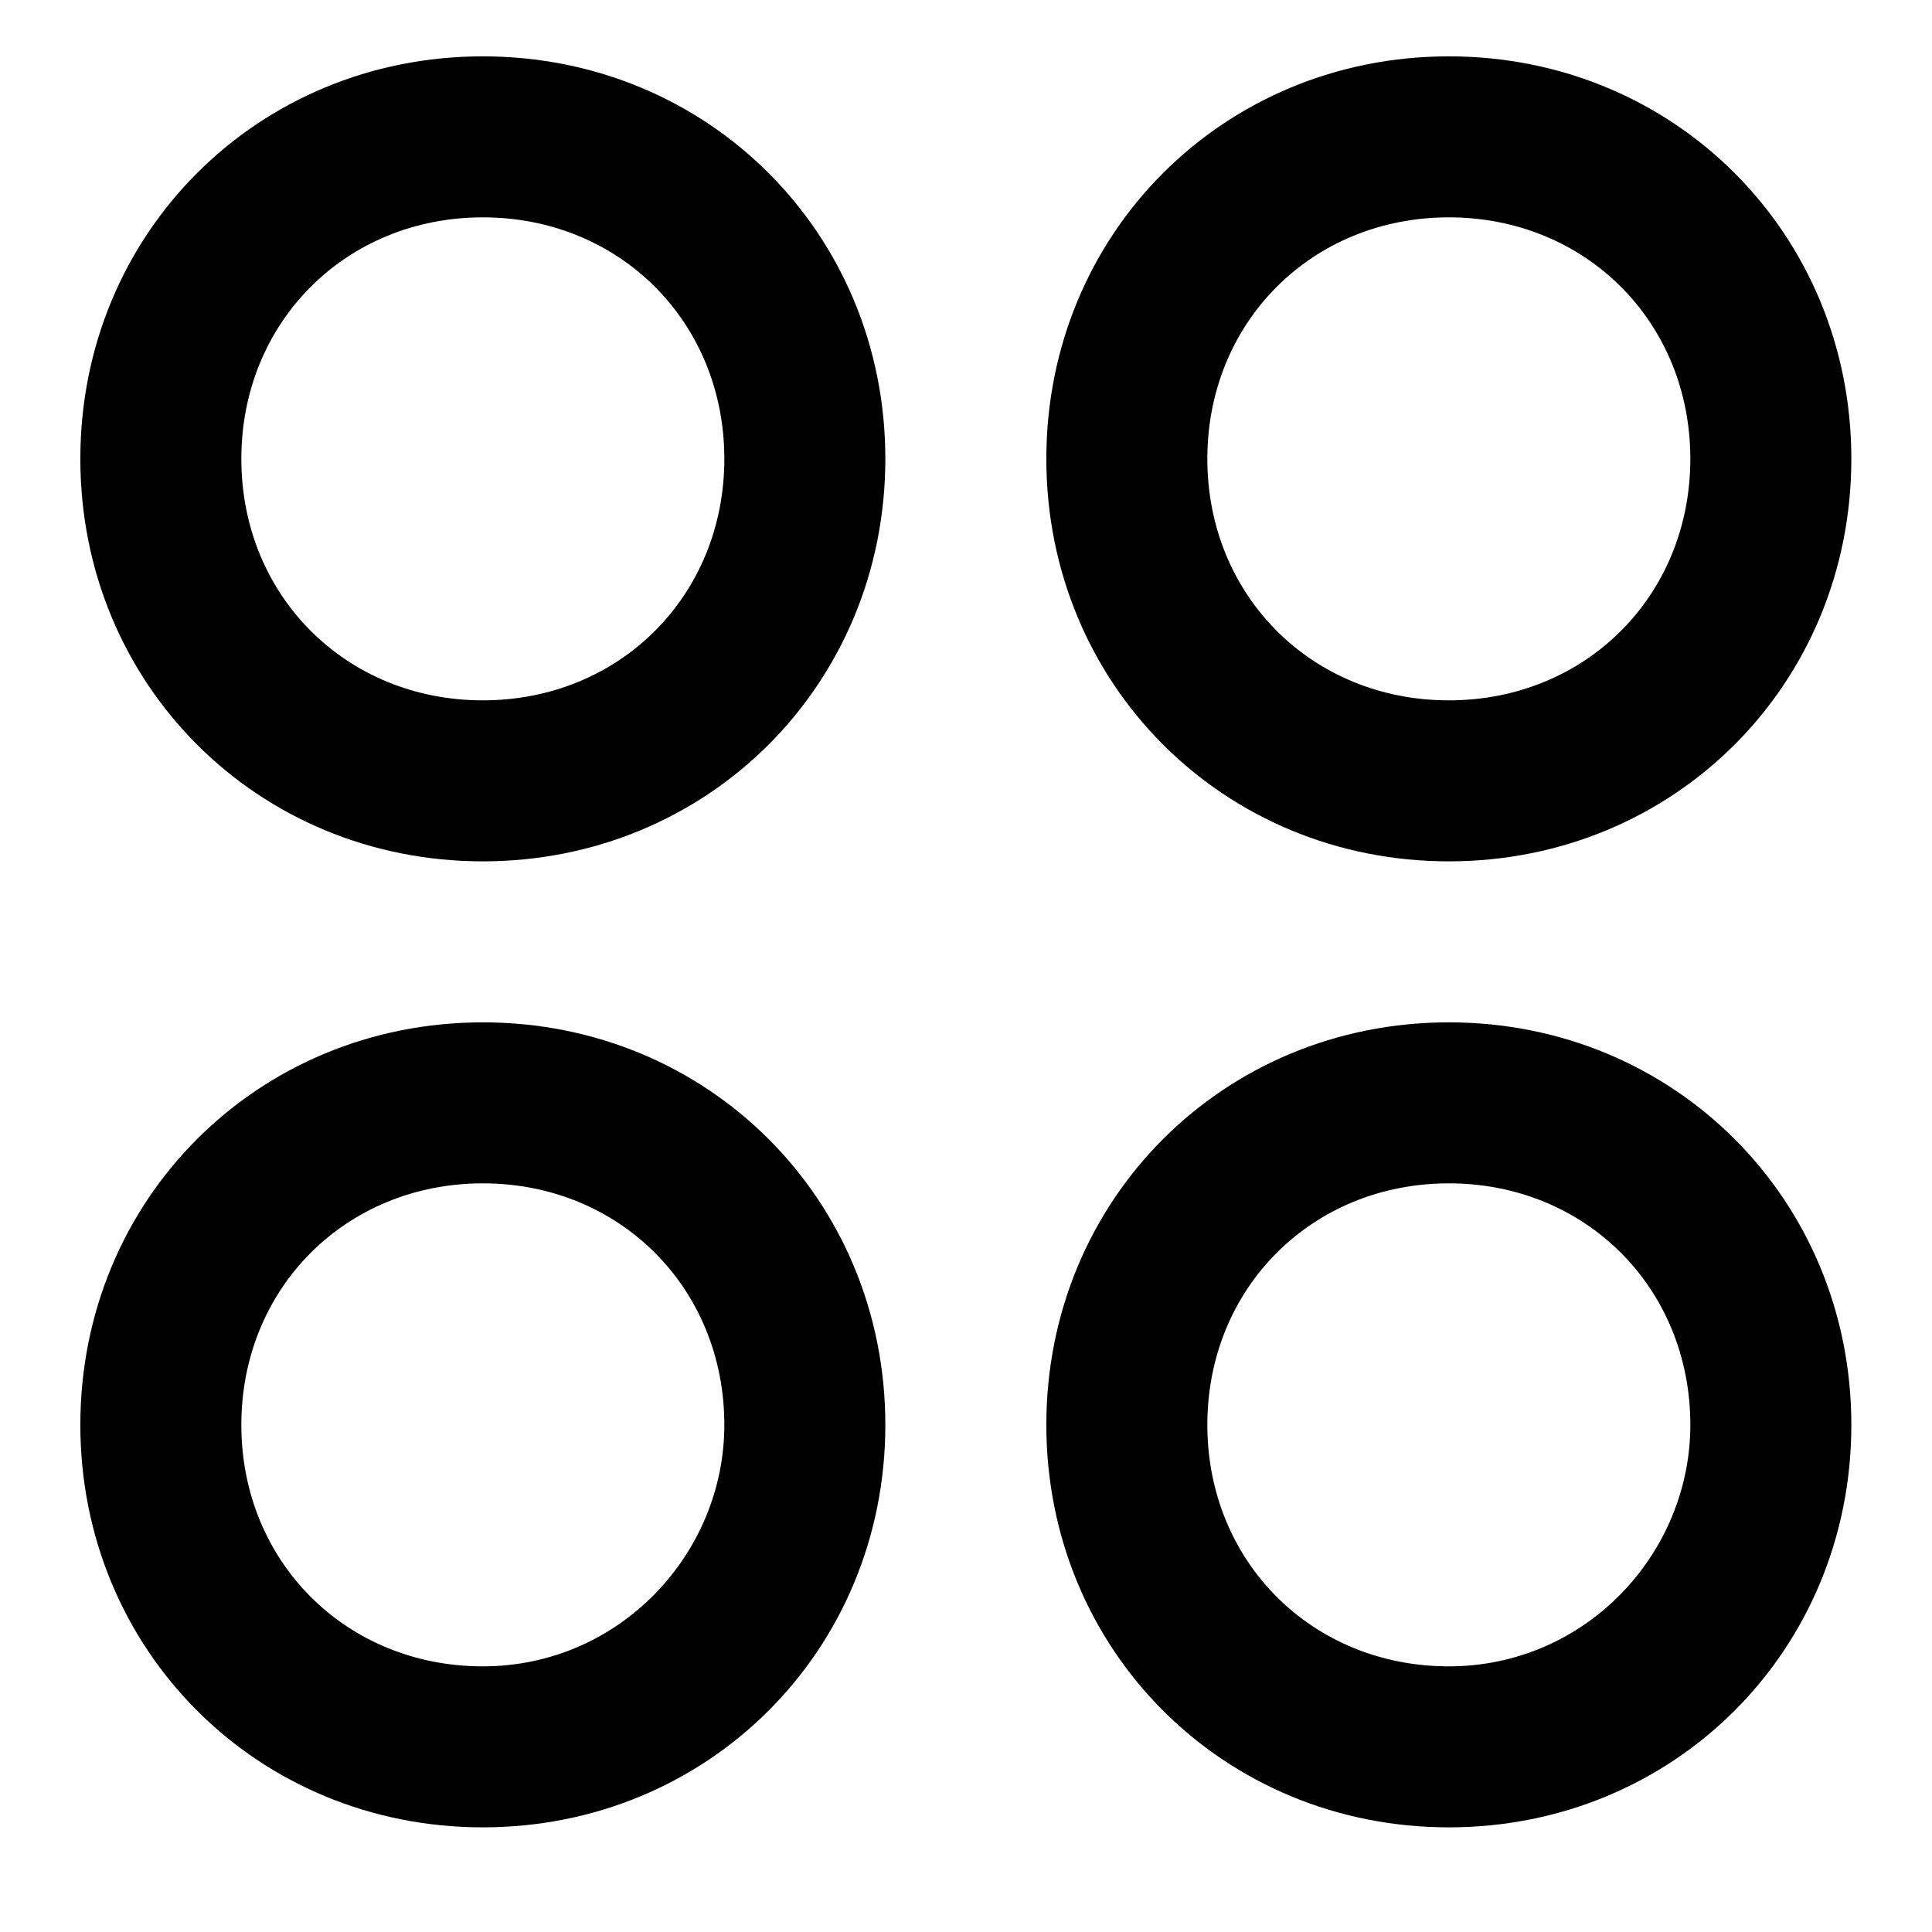 <svg width="24" height="24" viewBox="0 0 24 24" fill="none" xmlns="http://www.w3.org/2000/svg">
    <path
        d="M5.998 0.7C3.198 0.7 0.998 2.9 0.998 5.7C0.998 8.5 3.198 10.7 5.998 10.7C8.798 10.7 10.998 8.5 10.998 5.7C10.998 2.9 8.798 0.7 5.998 0.7ZM5.998 8.7C4.298 8.7 2.998 7.4 2.998 5.7C2.998 4 4.298 2.7 5.998 2.7C7.698 2.7 8.998 4 8.998 5.7C8.998 7.4 7.698 8.7 5.998 8.7ZM5.998 12.7C3.198 12.7 0.998 14.9 0.998 17.7C0.998 20.5 3.198 22.7 5.998 22.7C8.798 22.7 10.998 20.5 10.998 17.7C10.998 14.9 8.798 12.7 5.998 12.7ZM5.998 20.7C4.298 20.7 2.998 19.4 2.998 17.7C2.998 16 4.298 14.7 5.998 14.7C7.698 14.7 8.998 16 8.998 17.7C8.998 19.3 7.698 20.7 5.998 20.7ZM17.998 10.7C20.798 10.7 22.998 8.5 22.998 5.7C22.998 2.9 20.798 0.7 17.998 0.7C15.198 0.7 12.998 2.9 12.998 5.7C12.998 8.5 15.198 10.7 17.998 10.7ZM17.998 2.7C19.698 2.7 20.998 4 20.998 5.7C20.998 7.4 19.698 8.7 17.998 8.7C16.298 8.7 14.998 7.4 14.998 5.7C14.998 4 16.298 2.7 17.998 2.7ZM17.998 12.7C15.198 12.7 12.998 14.9 12.998 17.7C12.998 20.5 15.198 22.7 17.998 22.7C20.798 22.7 22.998 20.5 22.998 17.7C22.998 14.9 20.798 12.7 17.998 12.7ZM17.998 20.7C16.298 20.7 14.998 19.4 14.998 17.7C14.998 16 16.298 14.7 17.998 14.7C19.698 14.7 20.998 16 20.998 17.7C20.998 19.3 19.698 20.7 17.998 20.7Z"
        fill="#000000" />
</svg>